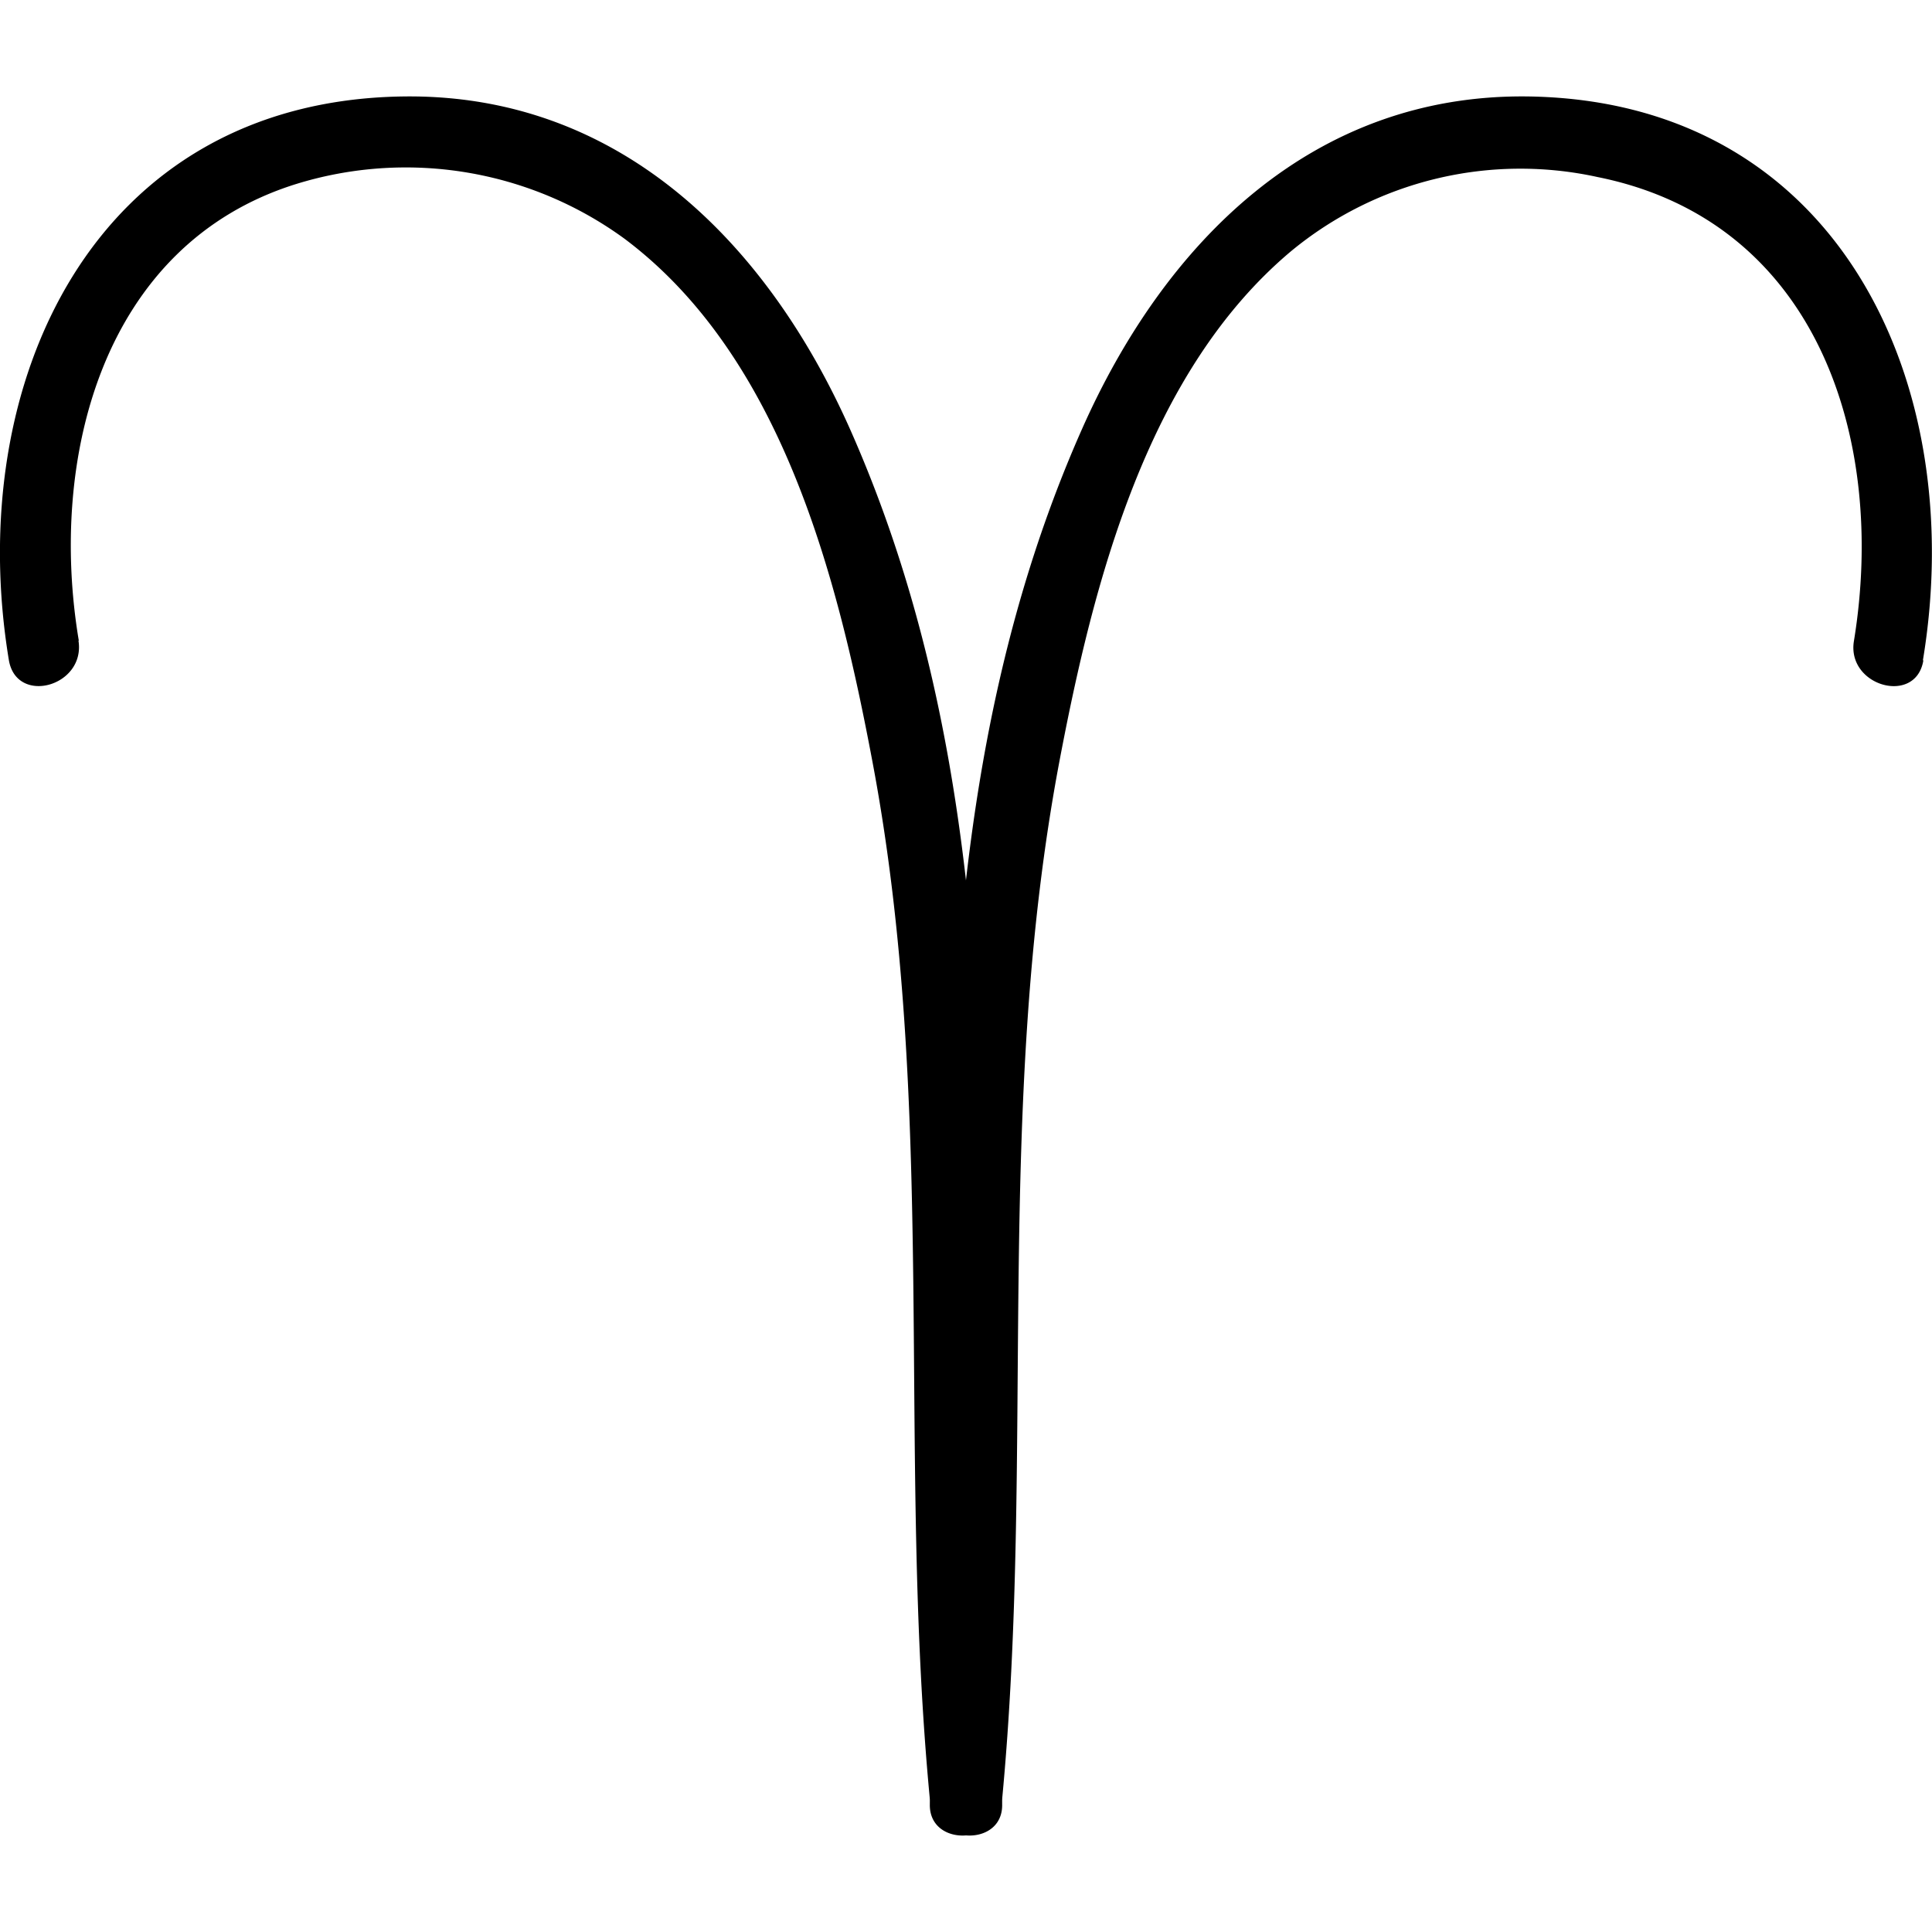 <svg width="500" height="500" data-v-47467140="" xmlns="http://www.w3.org/2000/svg" viewBox="0 0 98.03 88.24" class="" fill="#000"><defs data-v-47467140=""></defs><title data-v-47467140="">Aries</title><g data-v-47467140="" id="Layer_2" data-name="Layer 2"><g data-v-47467140="" id="Aries_Mono" data-name="Aries Mono"><path data-v-47467140="" d="M4,27.62C2.45,18.41,5.16,7.54,15,4.45A18.83,18.83,0,0,1,31.69,7.22c8,6,10.82,17.21,12.57,26.49,3.33,17.59,1.24,35.16,2.93,52.78.22,2.32,3.88,2.35,3.65,0C48.62,63.26,52.93,39,43.14,16.9,38.92,7.4,31.4-.17,20.42,0,4.73.24-1.87,14.57.45,28.6c.39,2.31,3.91,1.33,3.53-1Z" class="cls-1"></path><path data-v-47467140="" d="M97.57,28.6C99.9,14.54,93.28.27,77.61,0c-11-.18-18.52,7.41-22.72,16.9C45.1,39,49.4,63.25,47.19,86.49c-.23,2.34,3.43,2.33,3.65,0,1.68-17.62-.41-35.19,2.92-52.78,1.71-9,4.42-19.71,11.75-25.86A18.27,18.27,0,0,1,81.07,4.09c11.14,2.24,14.67,13.3,13,23.53-.39,2.3,3.14,3.29,3.52,1Z" class="cls-1"></path></g></g></svg>